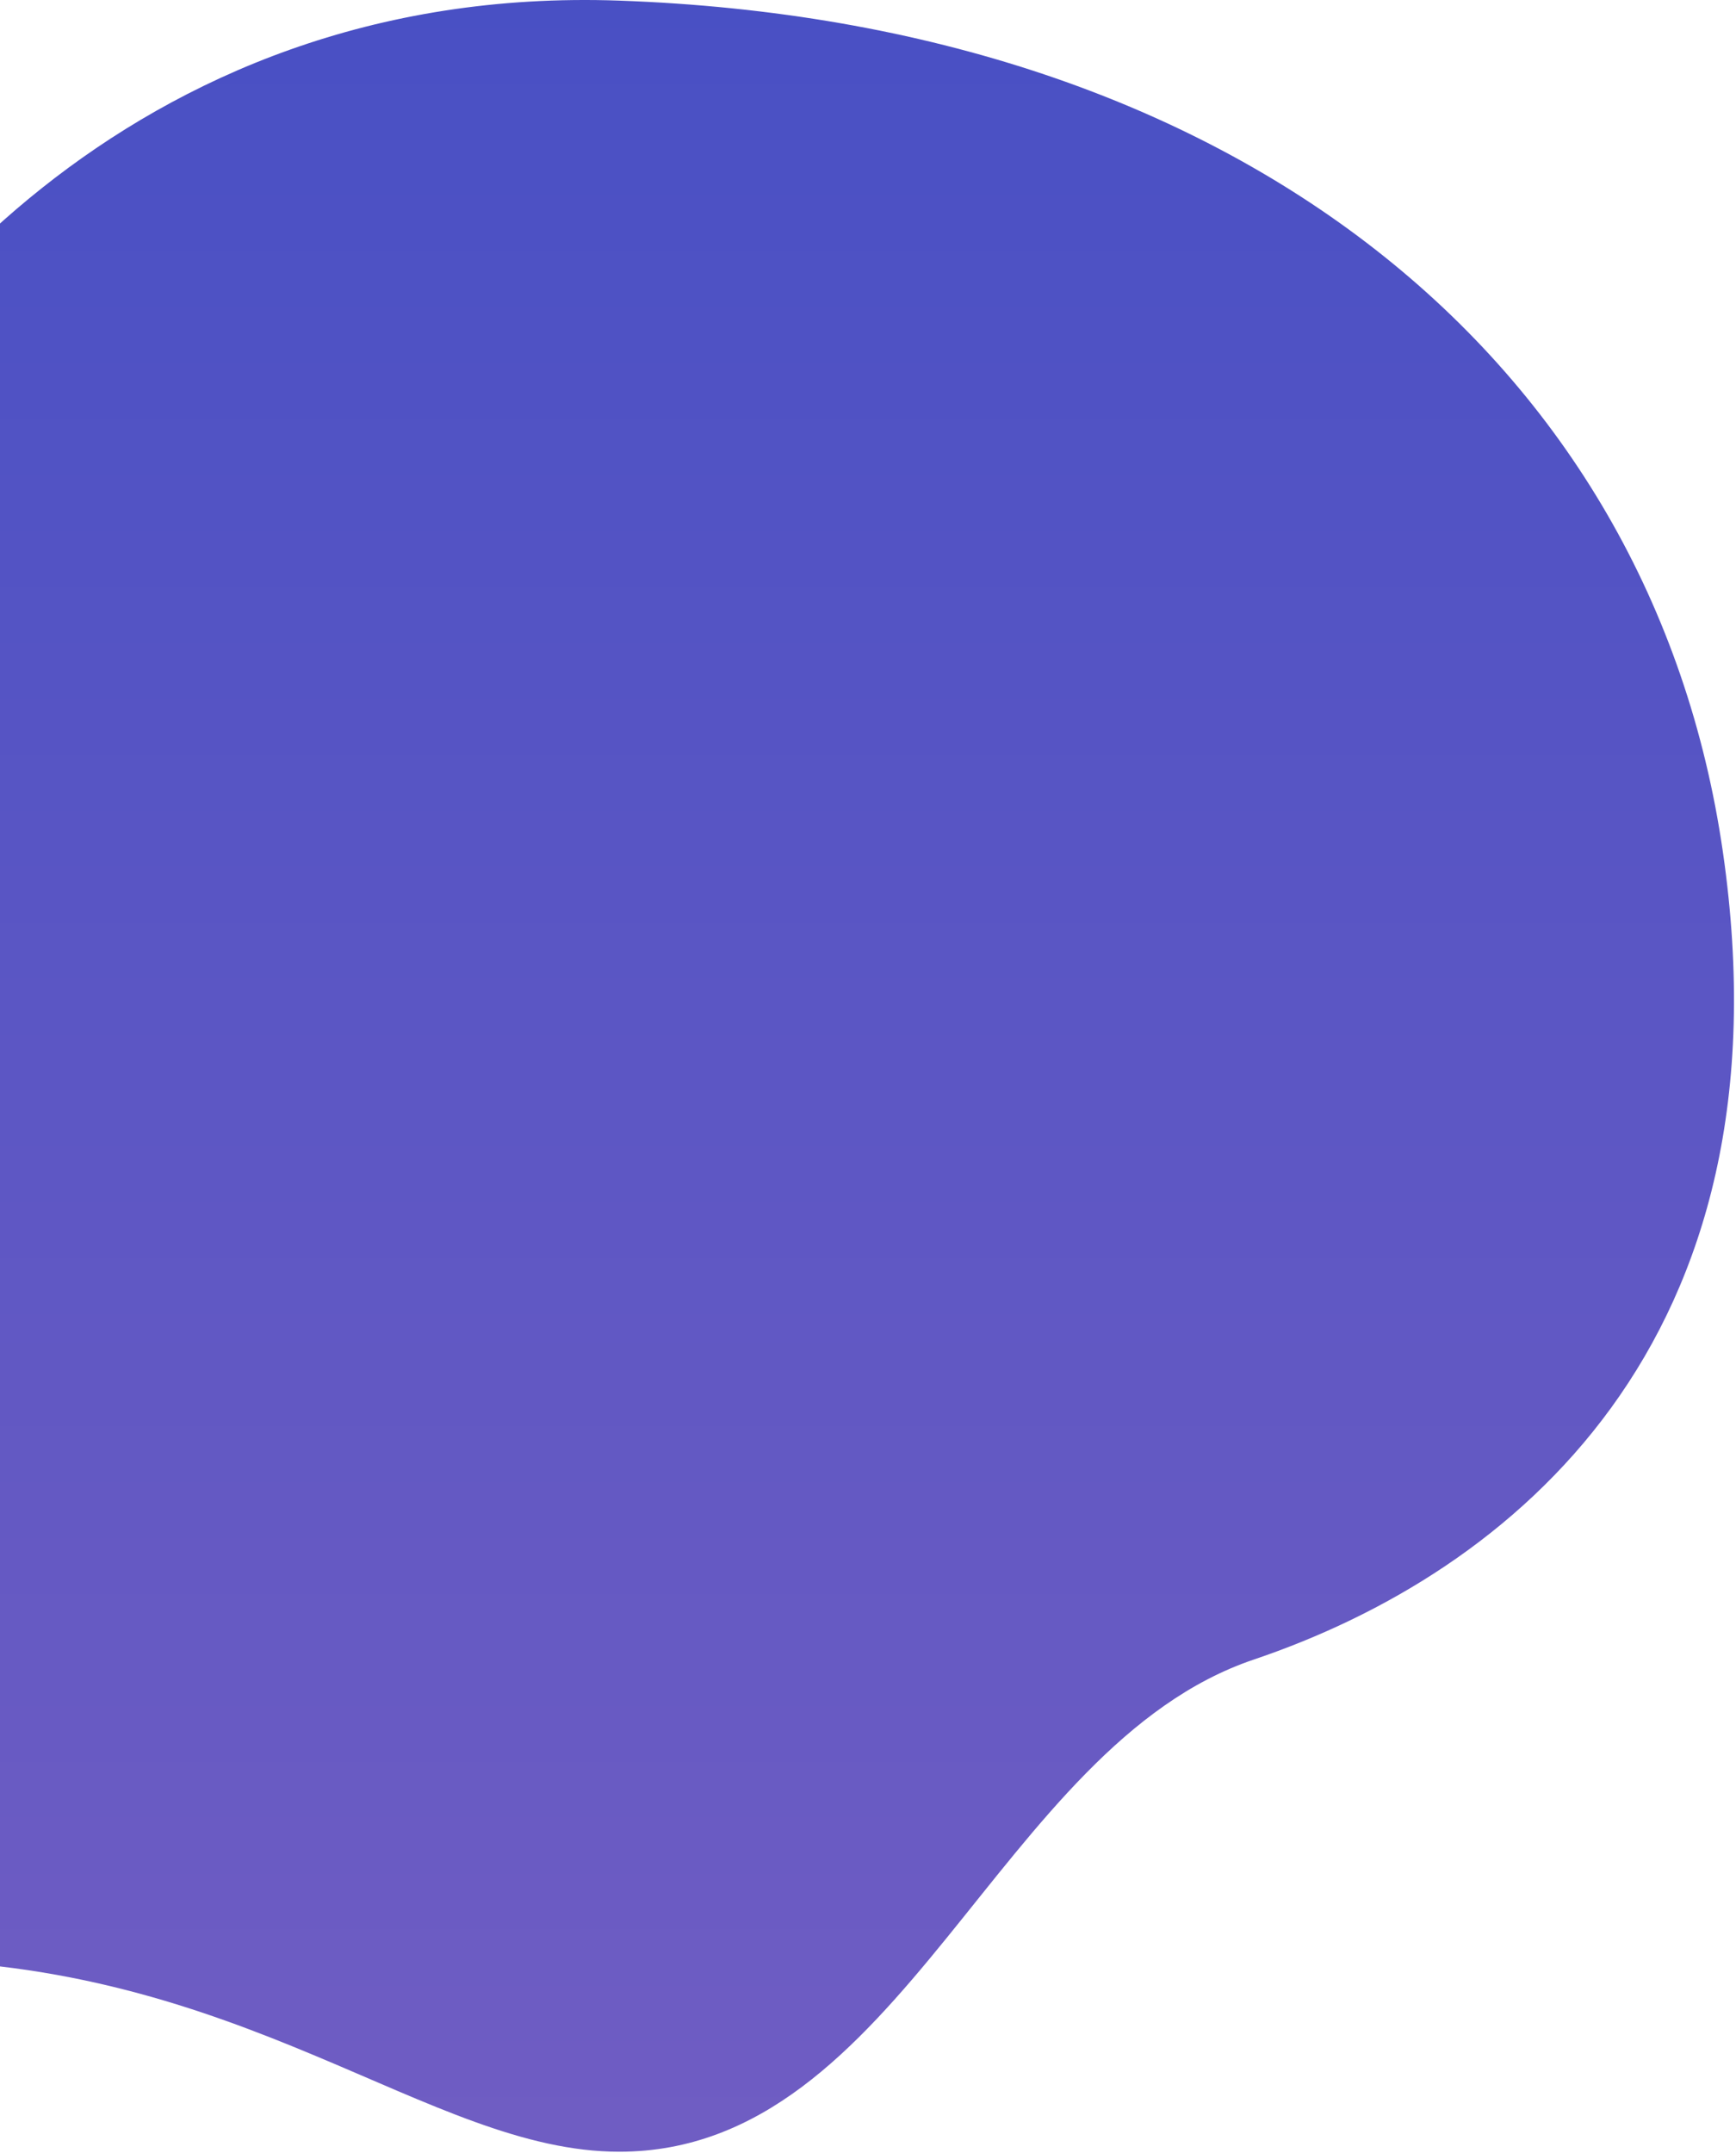 <svg width="792" height="982" viewBox="0 0 792 982" fill="none" xmlns="http://www.w3.org/2000/svg">
<path d="M282.5 0.282C57.3 -7.718 -67 156.615 -101 239.782L-243 926.782C-195.667 1015.62 -127.269 894 -51 894C111 894 195.5 981.5 282.5 981.5C411.691 981.5 455 796.5 572 757C689 717.5 818.5 613 786 388.5C753.5 164 564 10.282 282.5 0.282Z" fill="url(#paint0_linear_2_52)"/>
<defs>
<linearGradient id="paint0_linear_2_52" x1="296.45" y1="0" x2="296.45" y2="1224.55" gradientUnits="userSpaceOnUse">
<stop stop-color="#4950C4"/>
<stop offset="1" stop-color="#7960C3"/>
</linearGradient>
</defs>
</svg>
